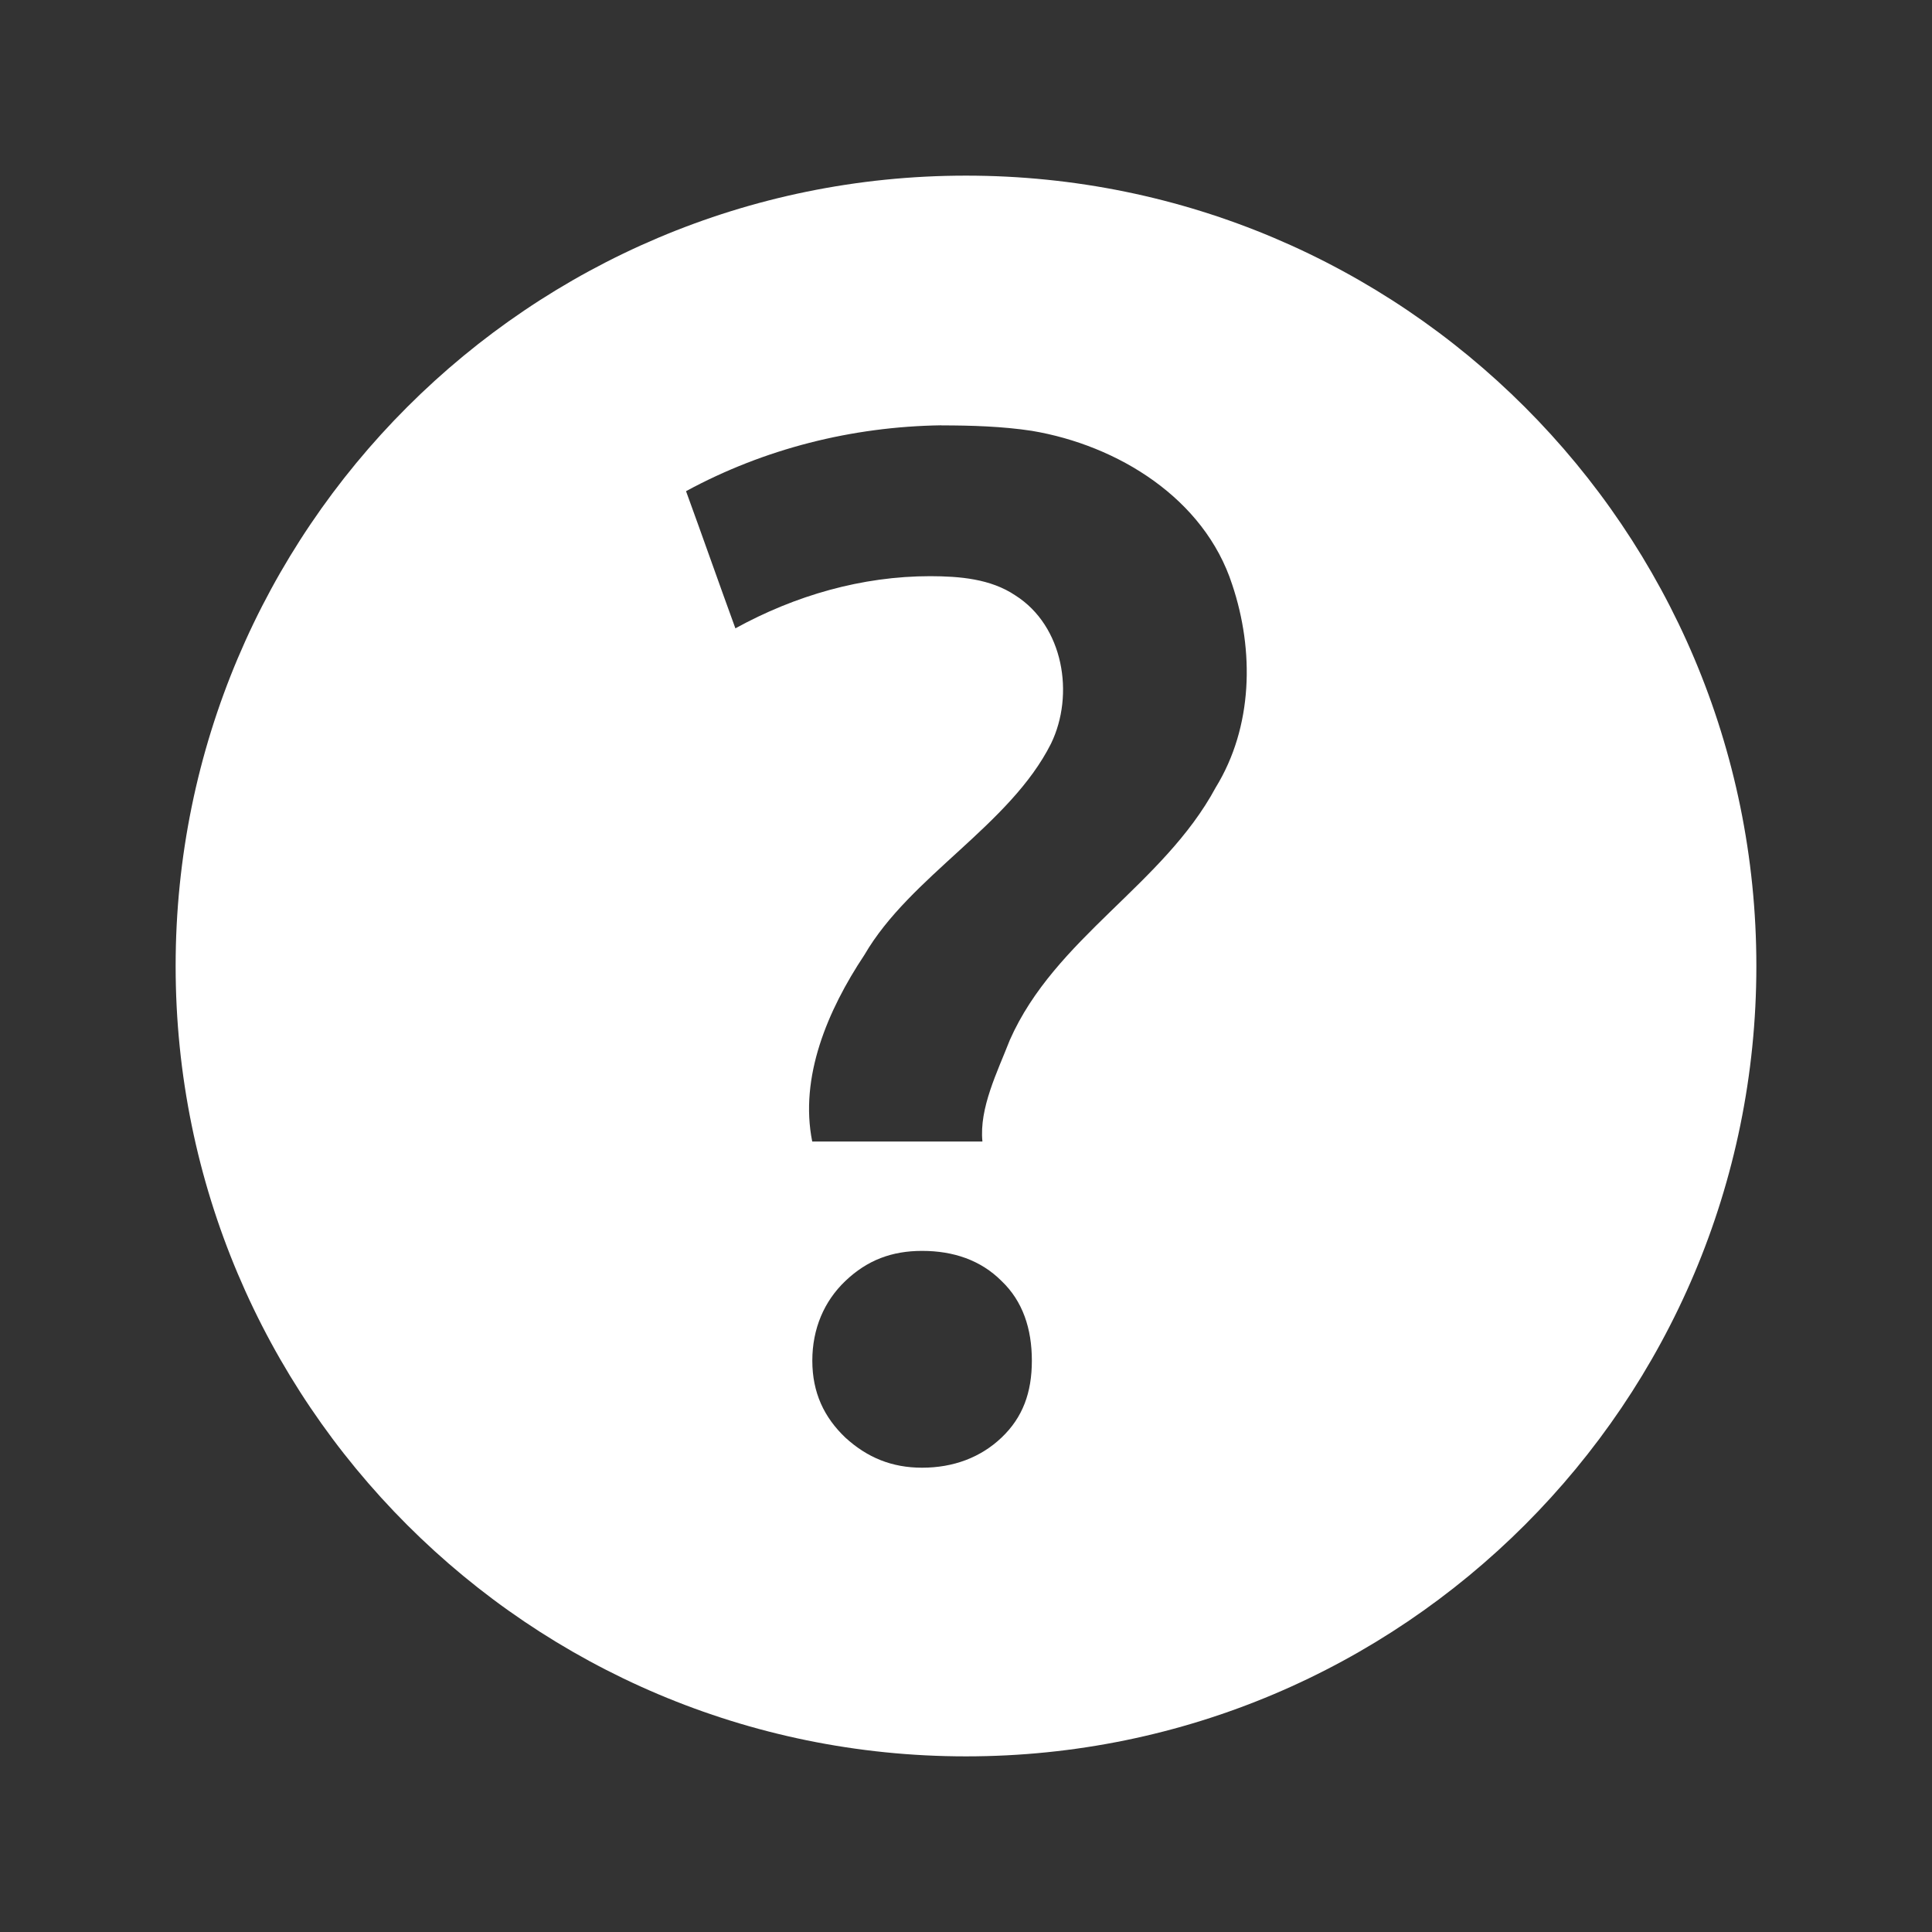 <?xml version="1.0" encoding="UTF-8" standalone="no"?>
<!-- Created with Inkscape (http://www.inkscape.org/) -->
<svg id="svg2" xmlns:rdf="http://www.w3.org/1999/02/22-rdf-syntax-ns#" xmlns="http://www.w3.org/2000/svg" height="22" width="22" version="1.1" xmlns:cc="http://creativecommons.org/ns#" xmlns:dc="http://purl.org/dc/elements/1.1/">
 <rect width="100%" height="100%" fill="#333333" stroke="none"/>
 <g id="layer1" transform="translate(0 -1030.4)">
  <path id="path3025" style="color:#000000;fill:#fff" d="m11 1032.4c-4.971 0-9 4.029-9 9s4.029 9 9 9 9-4.029 9-9-4.029-9-9-9zm-0.281 2.844c0.339 0 0.697 0.011 1.031 0.062 0.977 0.164 1.963 0.768 2.281 1.75 0.253 0.754 0.237 1.621-0.188 2.312-0.597 1.108-1.83 1.712-2.344 2.875-0.141 0.362-0.35 0.774-0.312 1.156h-1.938c-0.147-0.732 0.173-1.492 0.594-2.125 0.521-0.897 1.656-1.474 2.125-2.406 0.271-0.558 0.143-1.34-0.406-1.688-0.282-0.19-0.636-0.218-0.969-0.219-0.779 0-1.539 0.22-2.219 0.594-0.188-0.515-0.374-1.047-0.562-1.562 0.892-0.484 1.89-0.735 2.906-0.75zm-0.219 9.4c0.354 0 0.667 0.104 0.906 0.344 0.24 0.229 0.344 0.542 0.344 0.906-0 0.364-0.104 0.646-0.344 0.875-0.24 0.229-0.552 0.344-0.906 0.344-0.344 0-0.625-0.115-0.875-0.344-0.24-0.229-0.375-0.51-0.375-0.875-0-0.364 0.135-0.677 0.375-0.906 0.25-0.239 0.531-0.344 0.875-0.344z"/>
 </g>
</svg>

